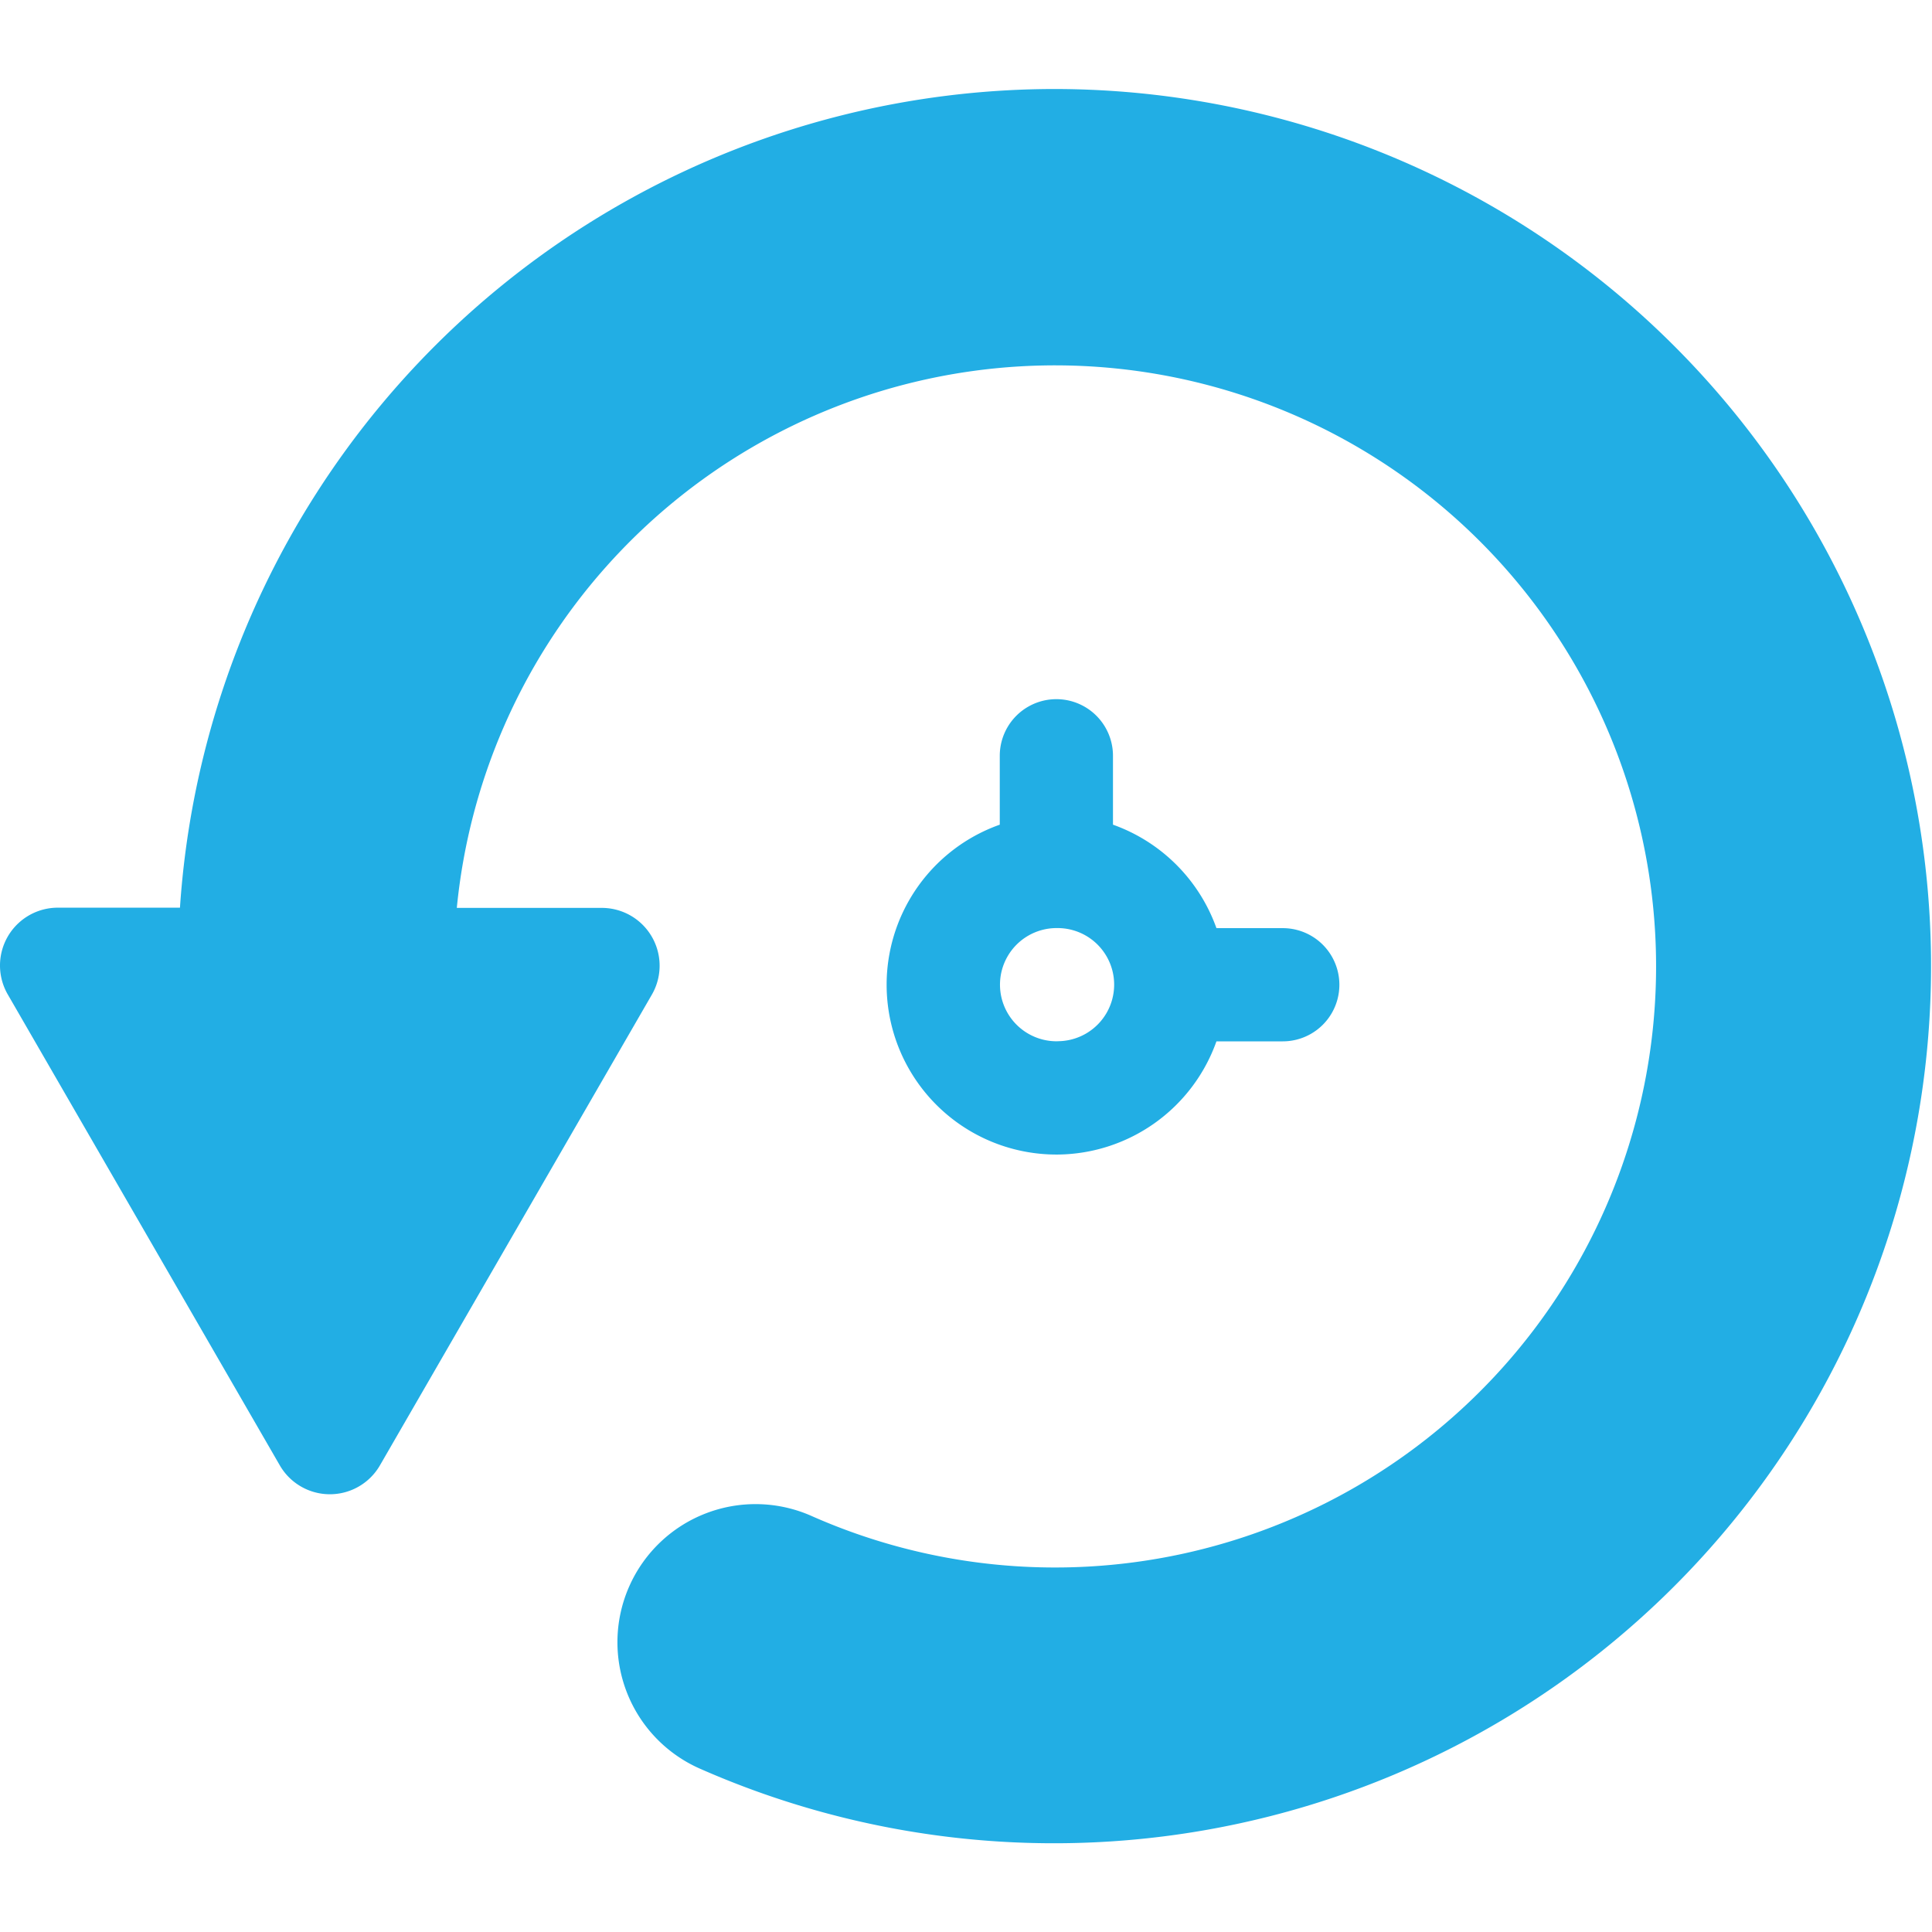 <svg xmlns="http://www.w3.org/2000/svg" xmlns:xlink="http://www.w3.org/1999/xlink" width="27" height="27" viewBox="0 0 27 27"><defs><style>.a,.c{fill:#22aee4;}.a{stroke:#707070;}.b{clip-path:url(#a);}</style><clipPath id="a"><rect class="a" width="27" height="27" transform="translate(36 483)"/></clipPath></defs><g class="b" transform="translate(-36 -483)"><g transform="translate(36 483)"><path class="c" d="M14.78,1.244A12.257,12.257,0,0,0,2.515,12.685H.81A.808.808,0,0,0,.11,13.9l1.9,3.289,1.9,3.289a.808.808,0,0,0,1.4,0l1.9-3.289,1.9-3.289a.808.808,0,0,0-.7-1.212H6.384a8.4,8.4,0,1,1,4.962,8.5,1.93,1.93,0,0,0-1.574,3.525A12.258,12.258,0,1,0,14.78,1.244Z"/><path class="c" d="M17.93,12.971H17a2.384,2.384,0,0,0-1.446-1.446v-.963a.791.791,0,1,0-1.582,0v.963a2.373,2.373,0,0,0,.791,4.61h.014A2.377,2.377,0,0,0,17,14.553h.927a.791.791,0,0,0,0-1.582Zm-3.15,1.581h-.014a.791.791,0,0,1,0-1.582h.014a.79.79,0,0,1,0,1.581Z"/></g></g></svg>